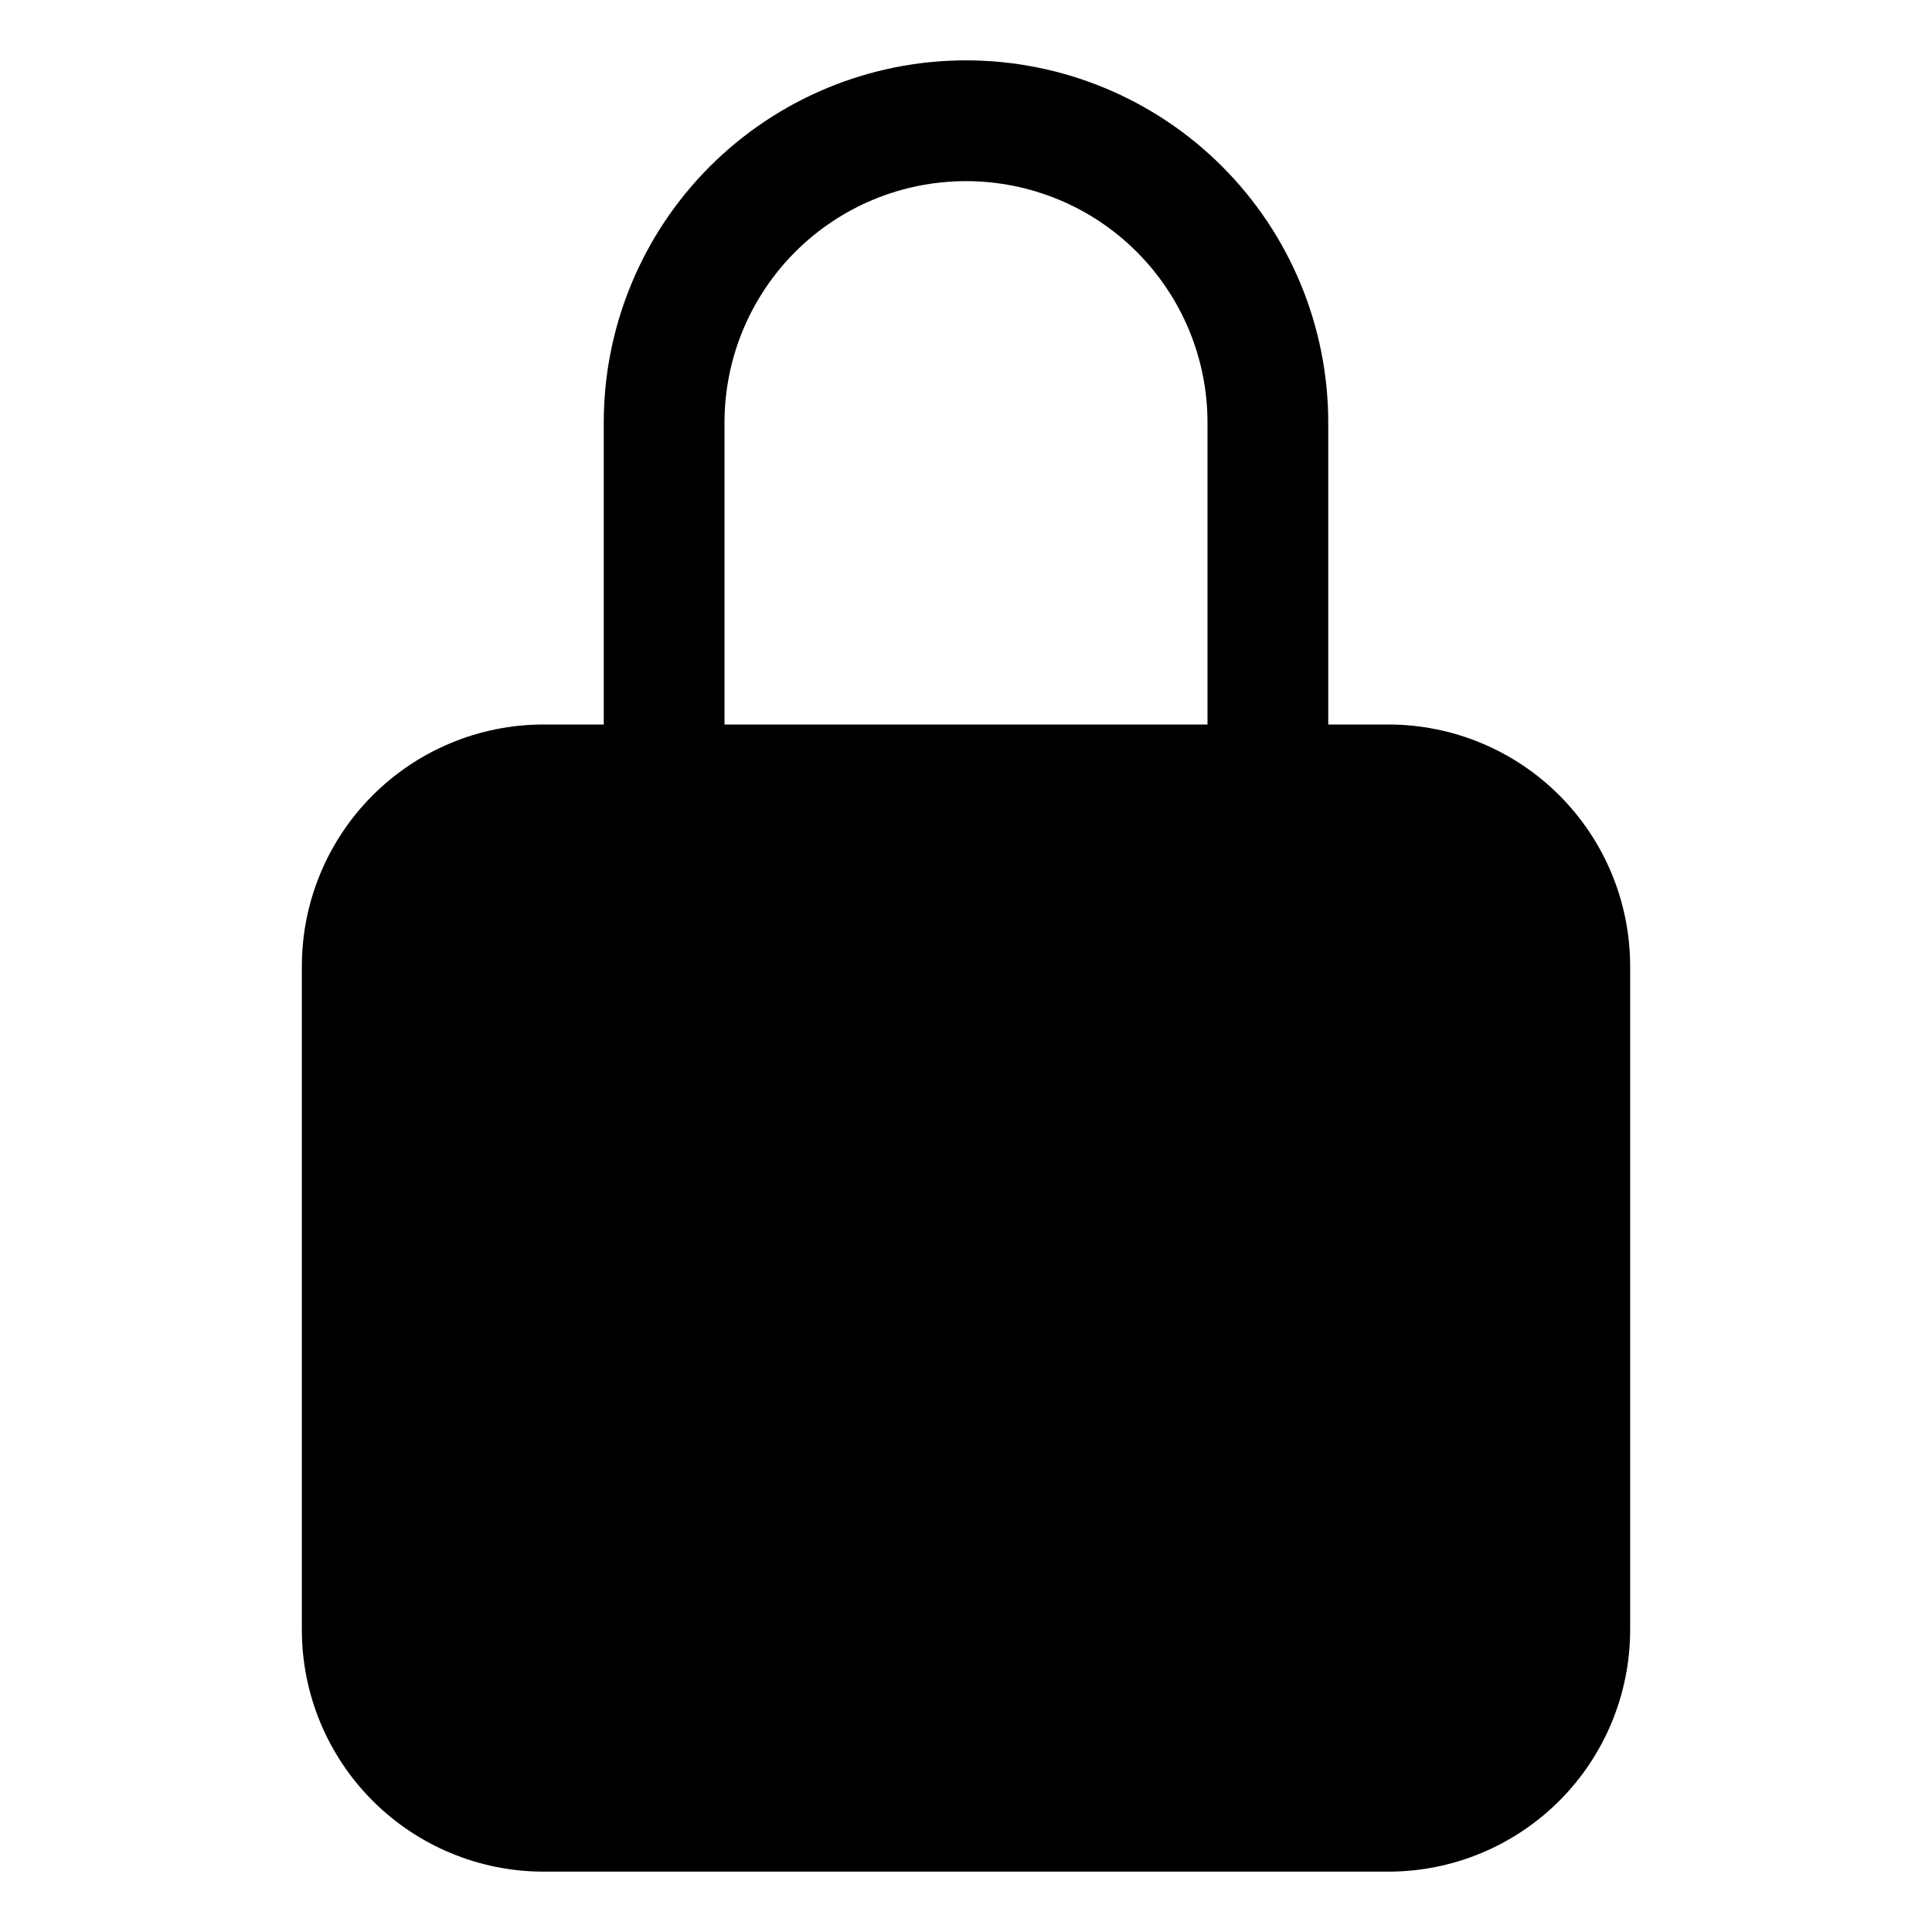 <svg width="50" height="50" viewBox="0 0 50 50" fill="none" xmlns="http://www.w3.org/2000/svg">
<path d="M35.938 18.75H34.375V10.938C34.375 8.451 33.387 6.067 31.629 4.308C29.871 2.55 27.486 1.562 25 1.562C22.514 1.562 20.129 2.55 18.371 4.308C16.613 6.067 15.625 8.451 15.625 10.938V18.75H14.062C12.405 18.752 10.817 19.411 9.645 20.583C8.473 21.754 7.814 23.343 7.812 25V42.188C7.814 43.844 8.473 45.433 9.645 46.605C10.817 47.777 12.405 48.436 14.062 48.438H35.938C37.594 48.436 39.183 47.777 40.355 46.605C41.527 45.433 42.186 43.844 42.188 42.188V25C42.186 23.343 41.527 21.754 40.355 20.583C39.183 19.411 37.594 18.752 35.938 18.75ZM31.25 18.75H18.75V10.938C18.75 9.28 19.409 7.69 20.581 6.518C21.753 5.346 23.342 4.688 25 4.688C26.658 4.688 28.247 5.346 29.419 6.518C30.591 7.69 31.25 9.28 31.25 10.938V18.75Z" fill="black"/>
</svg>
